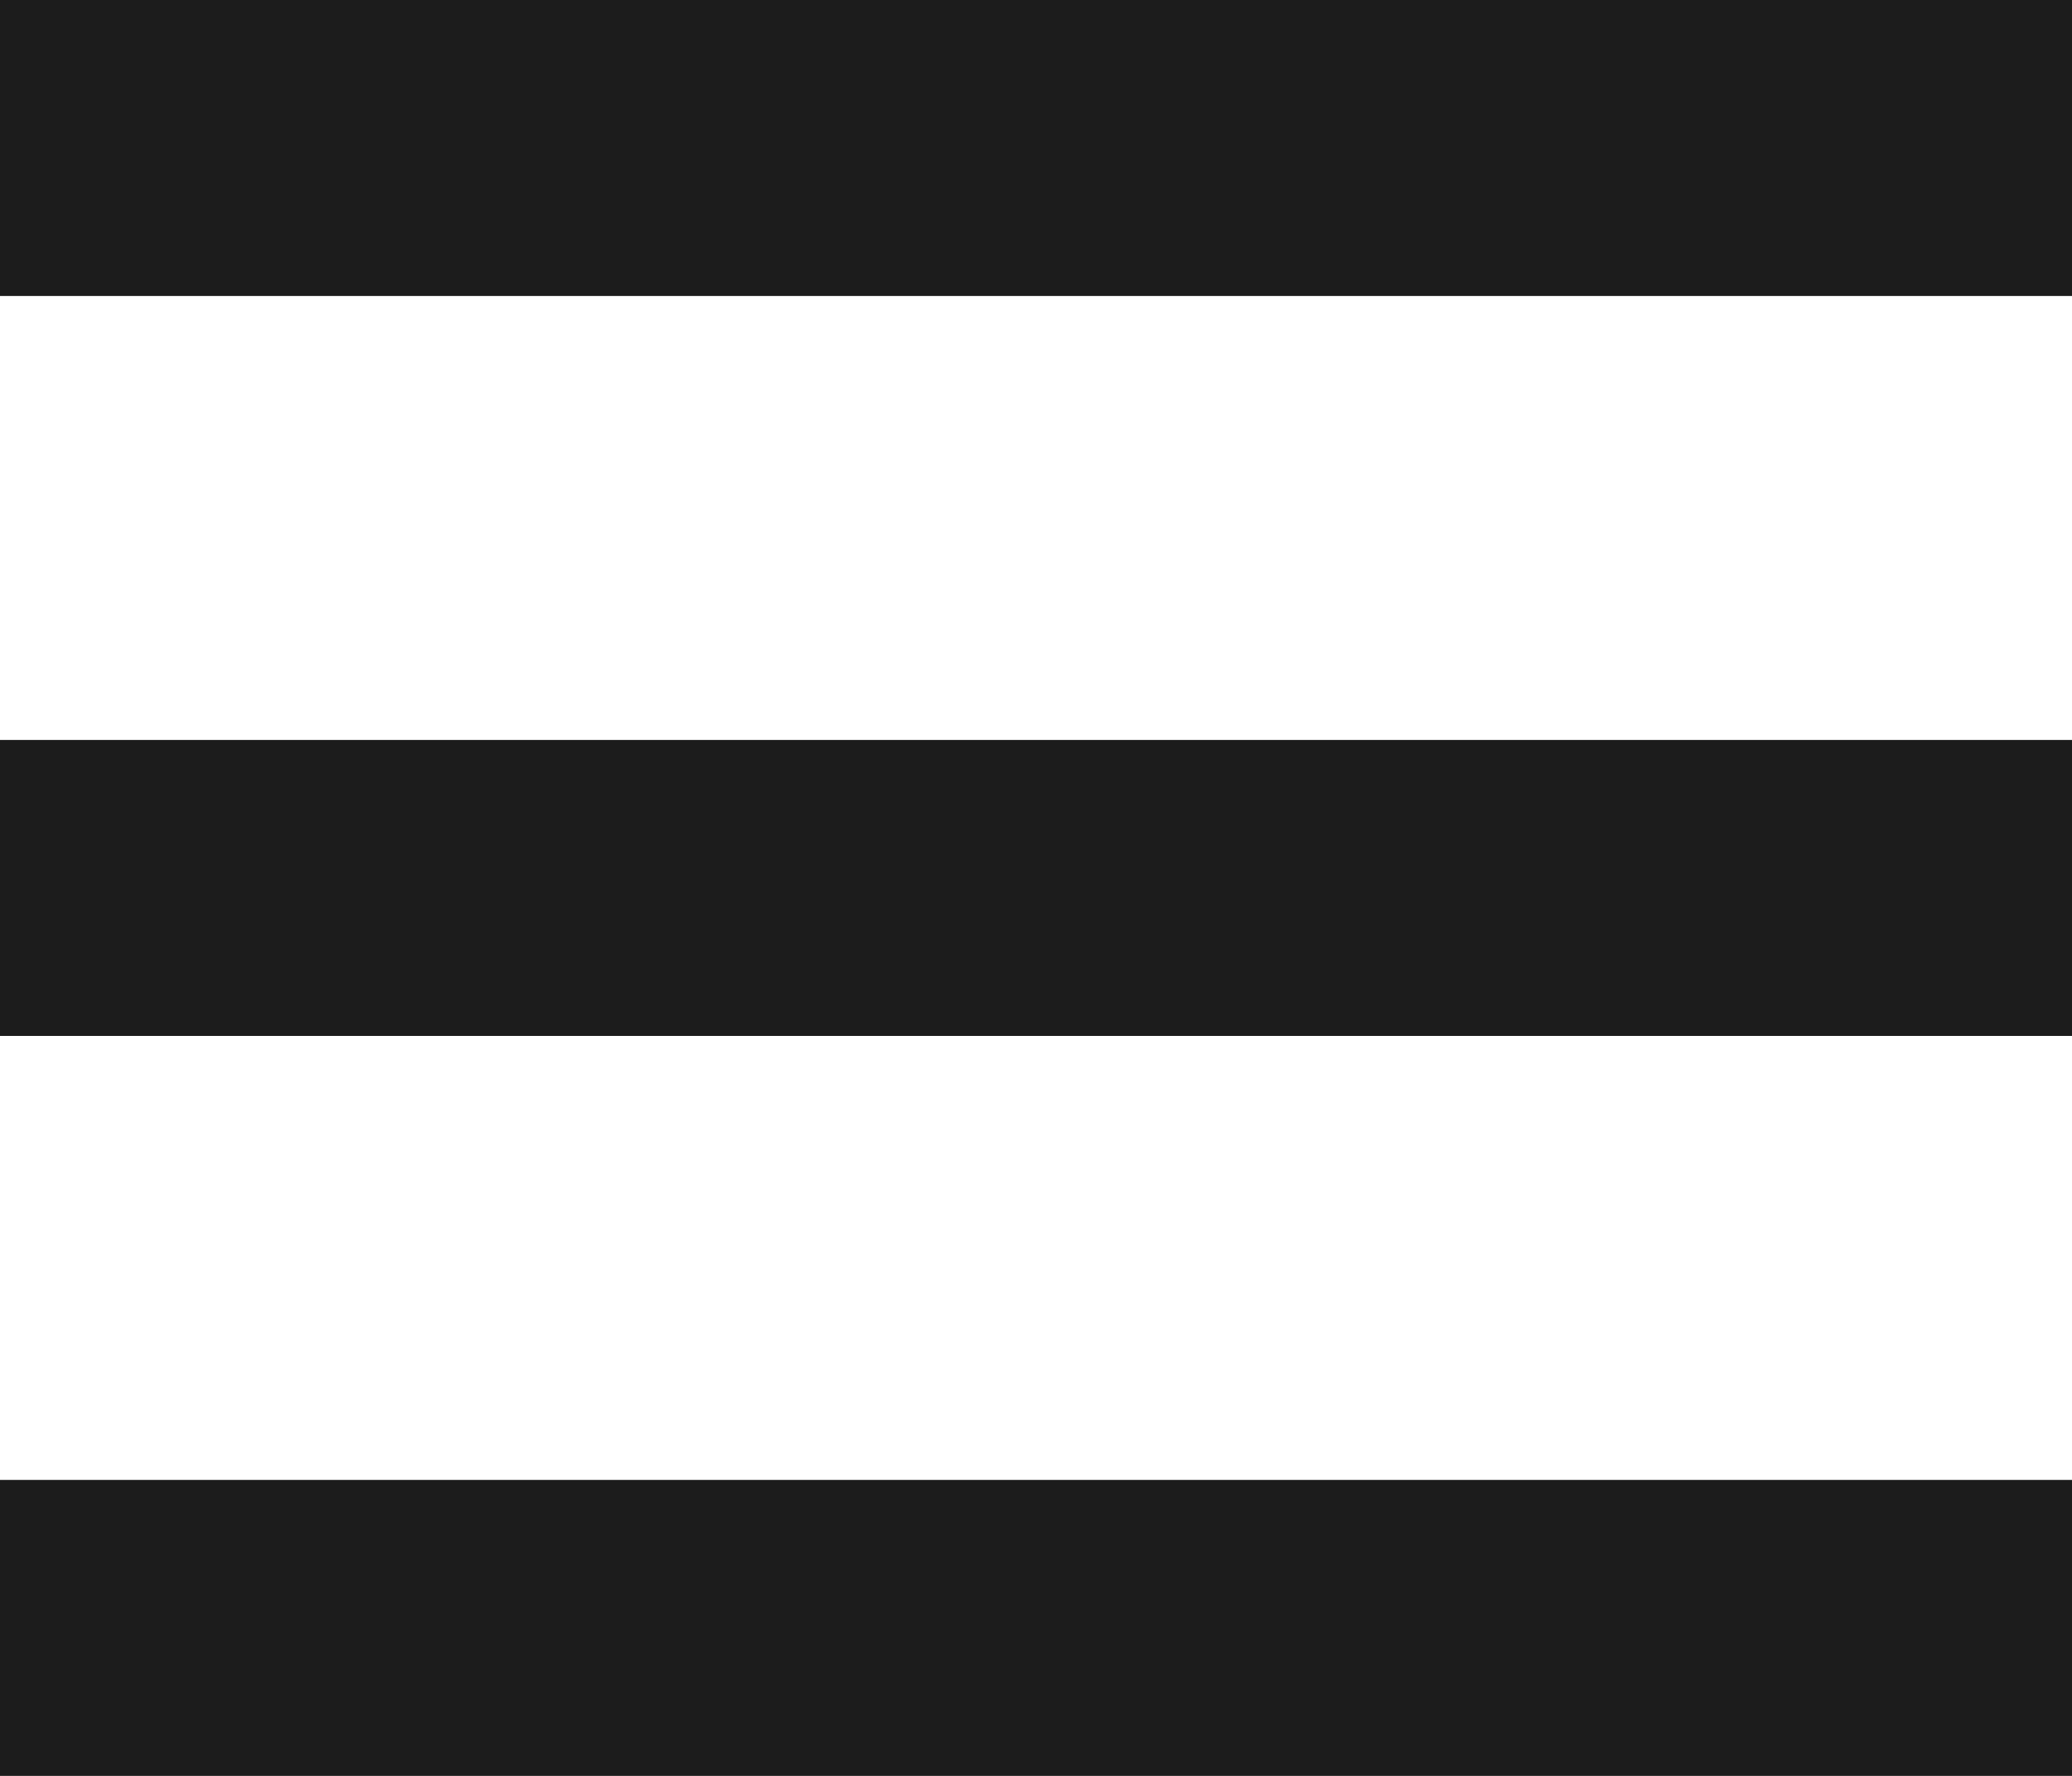 <svg width="14" height="12" viewBox="0 0 14 12" fill="none" xmlns="http://www.w3.org/2000/svg">
<rect y="10" width="14" height="2" fill="#1C1C1C"/>
<rect y="5" width="14" height="2" fill="#1C1C1C"/>
<rect width="14" height="2" fill="#1C1C1C"/>
</svg>
